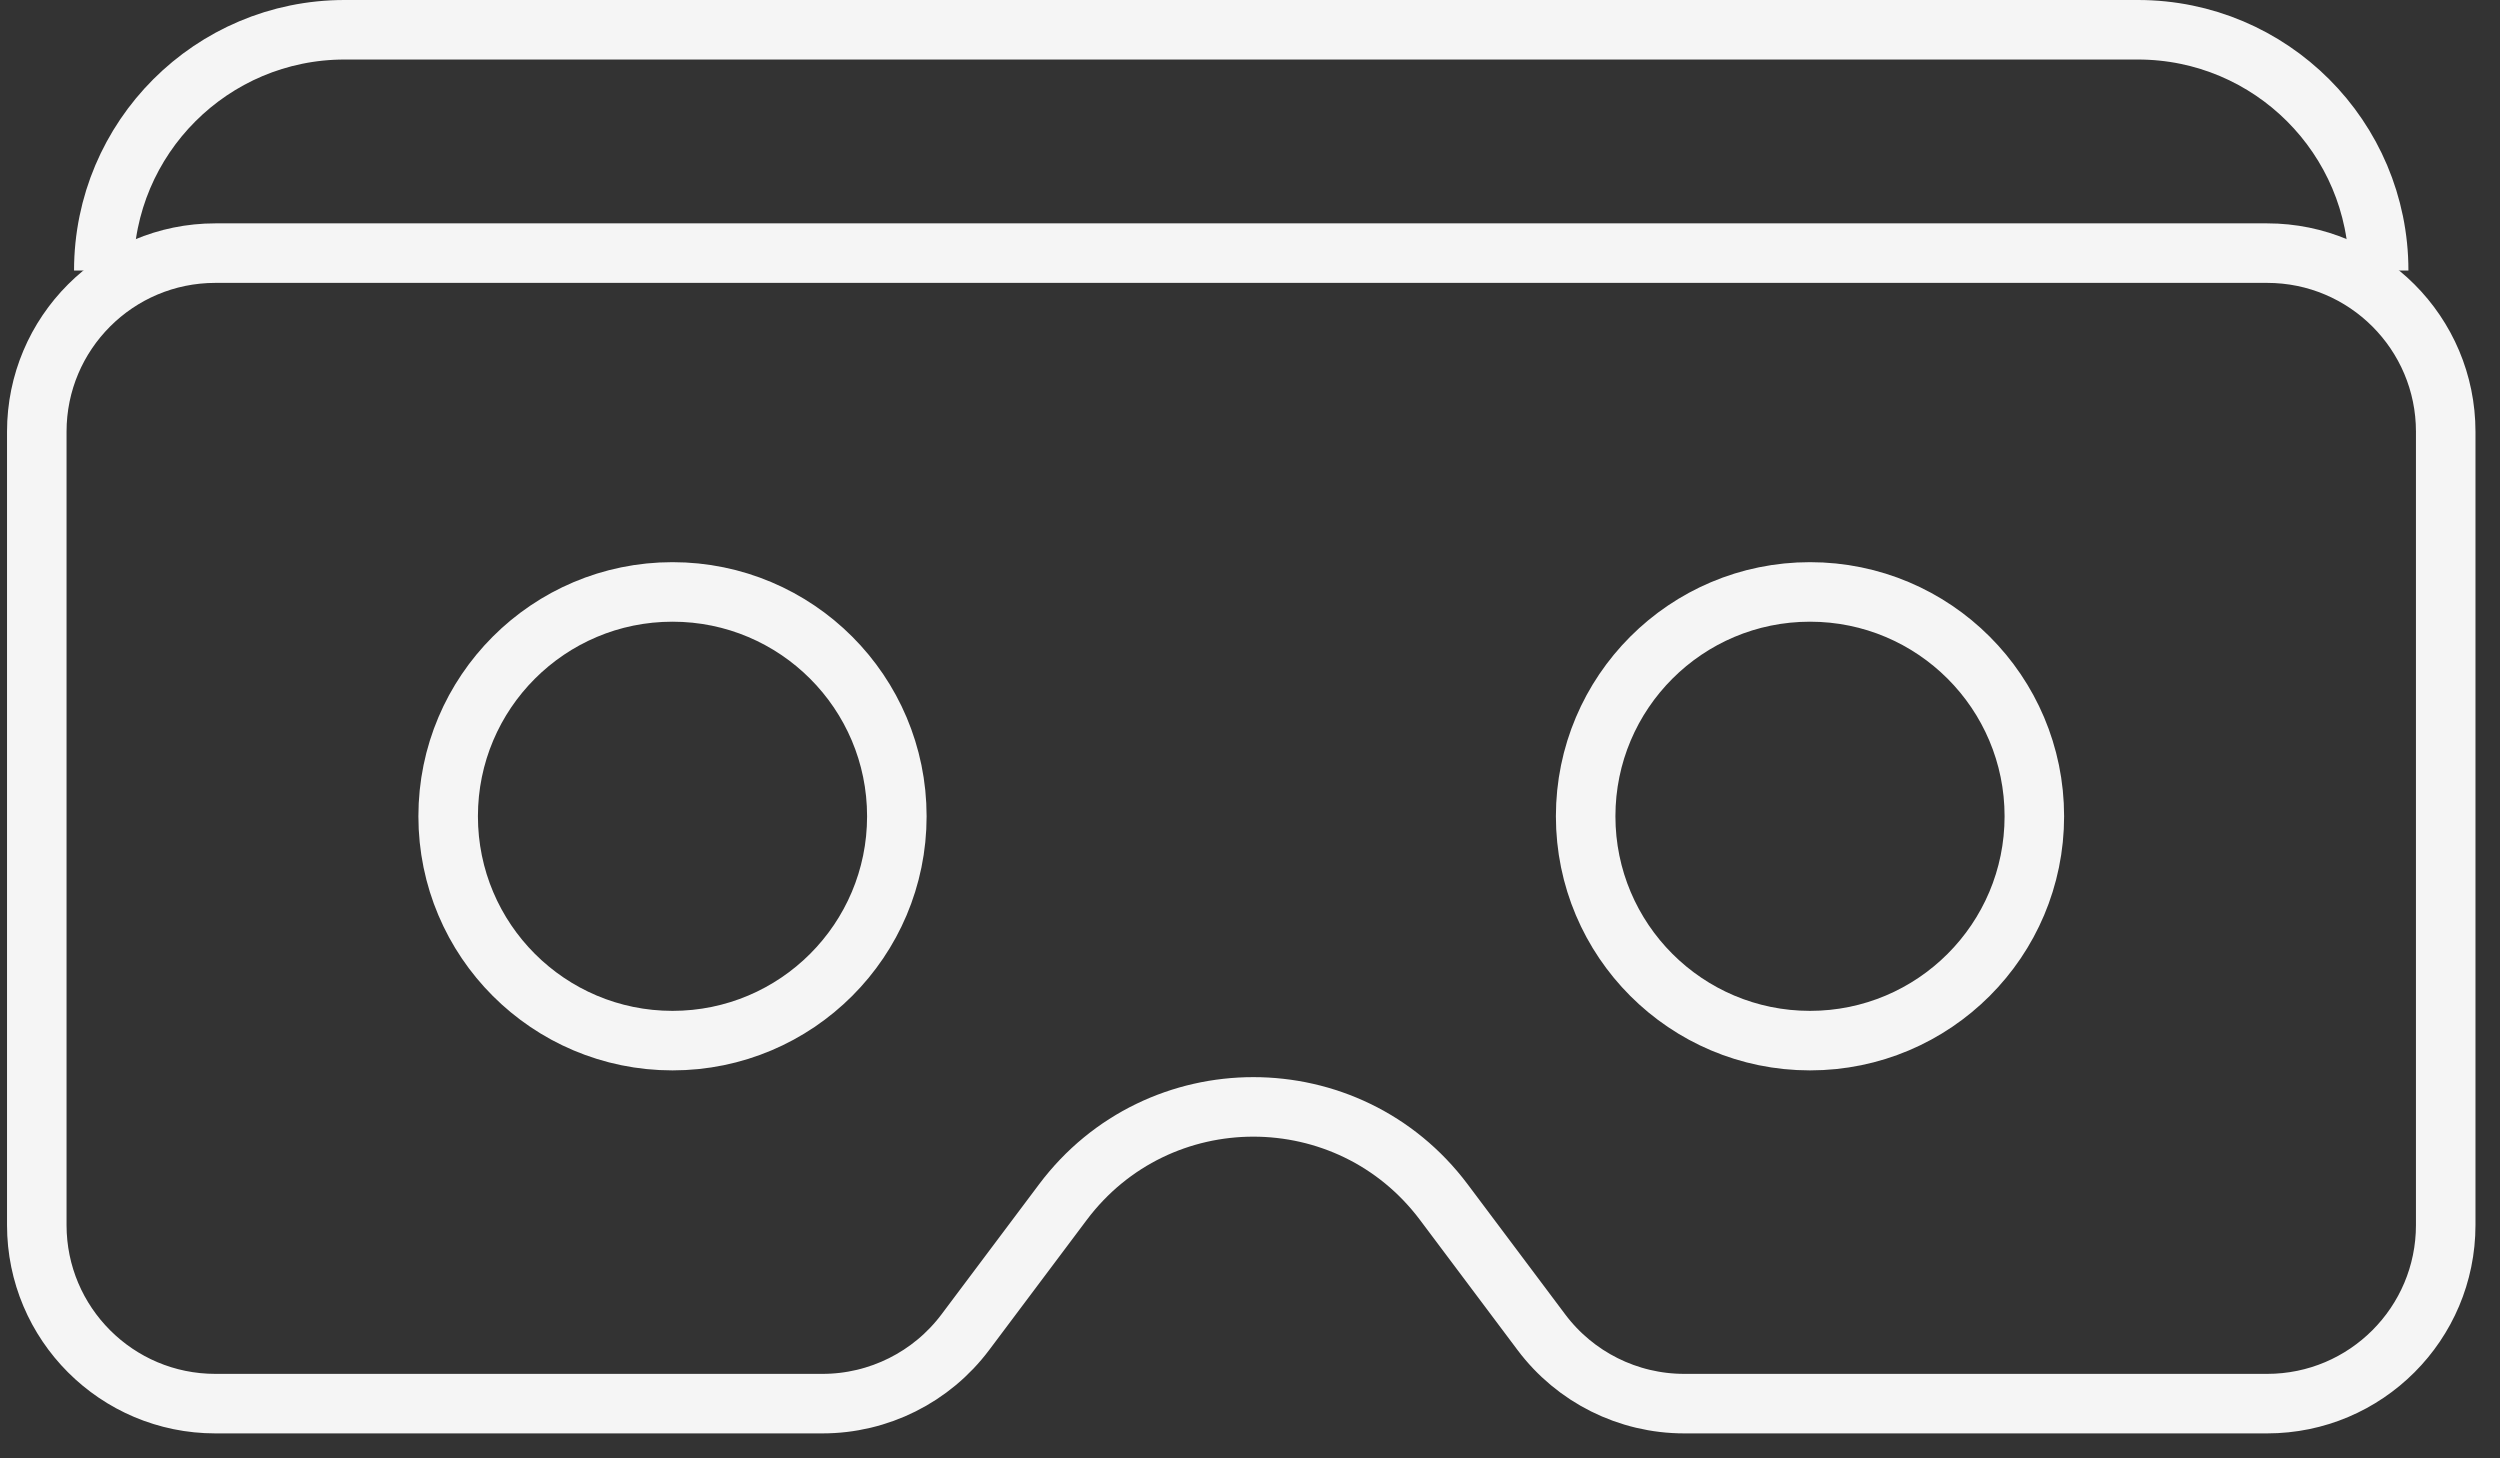 <svg width="84" height="49" viewBox="0 0 84 49" fill="none" xmlns="http://www.w3.org/2000/svg">
<rect x="0" y="0" width="84" height="49" fill="#333333" stroke="none"/>
<path d="M1.236 14.505C1.236 11.191 3.922 8.505 7.236 8.505H76.176C79.49 8.505 82.176 11.191 82.176 14.505V41.162C82.176 44.475 79.49 47.162 76.176 47.162H56.59C54.701 47.162 52.923 46.273 51.79 44.762L48.513 40.392C45.313 36.125 38.913 36.125 35.713 40.392L32.435 44.762C31.302 46.273 29.524 47.162 27.635 47.162H7.236C3.922 47.162 1.236 44.475 1.236 41.162V14.505Z" stroke="#F5F5F5" stroke-width="2"/>
<path d="M3.488 9.091V9.091C3.488 4.623 7.111 1 11.58 1H71.832C76.301 1 79.923 4.623 79.923 9.091V9.091" stroke="#F5F5F5" stroke-width="2"/>
<circle cx="22.596" cy="27.427" r="7.538" stroke="#F5F5F5" stroke-width="2"/>
<circle cx="60.816" cy="27.427" r="7.538" stroke="#F5F5F5" stroke-width="2"/>
</svg>
